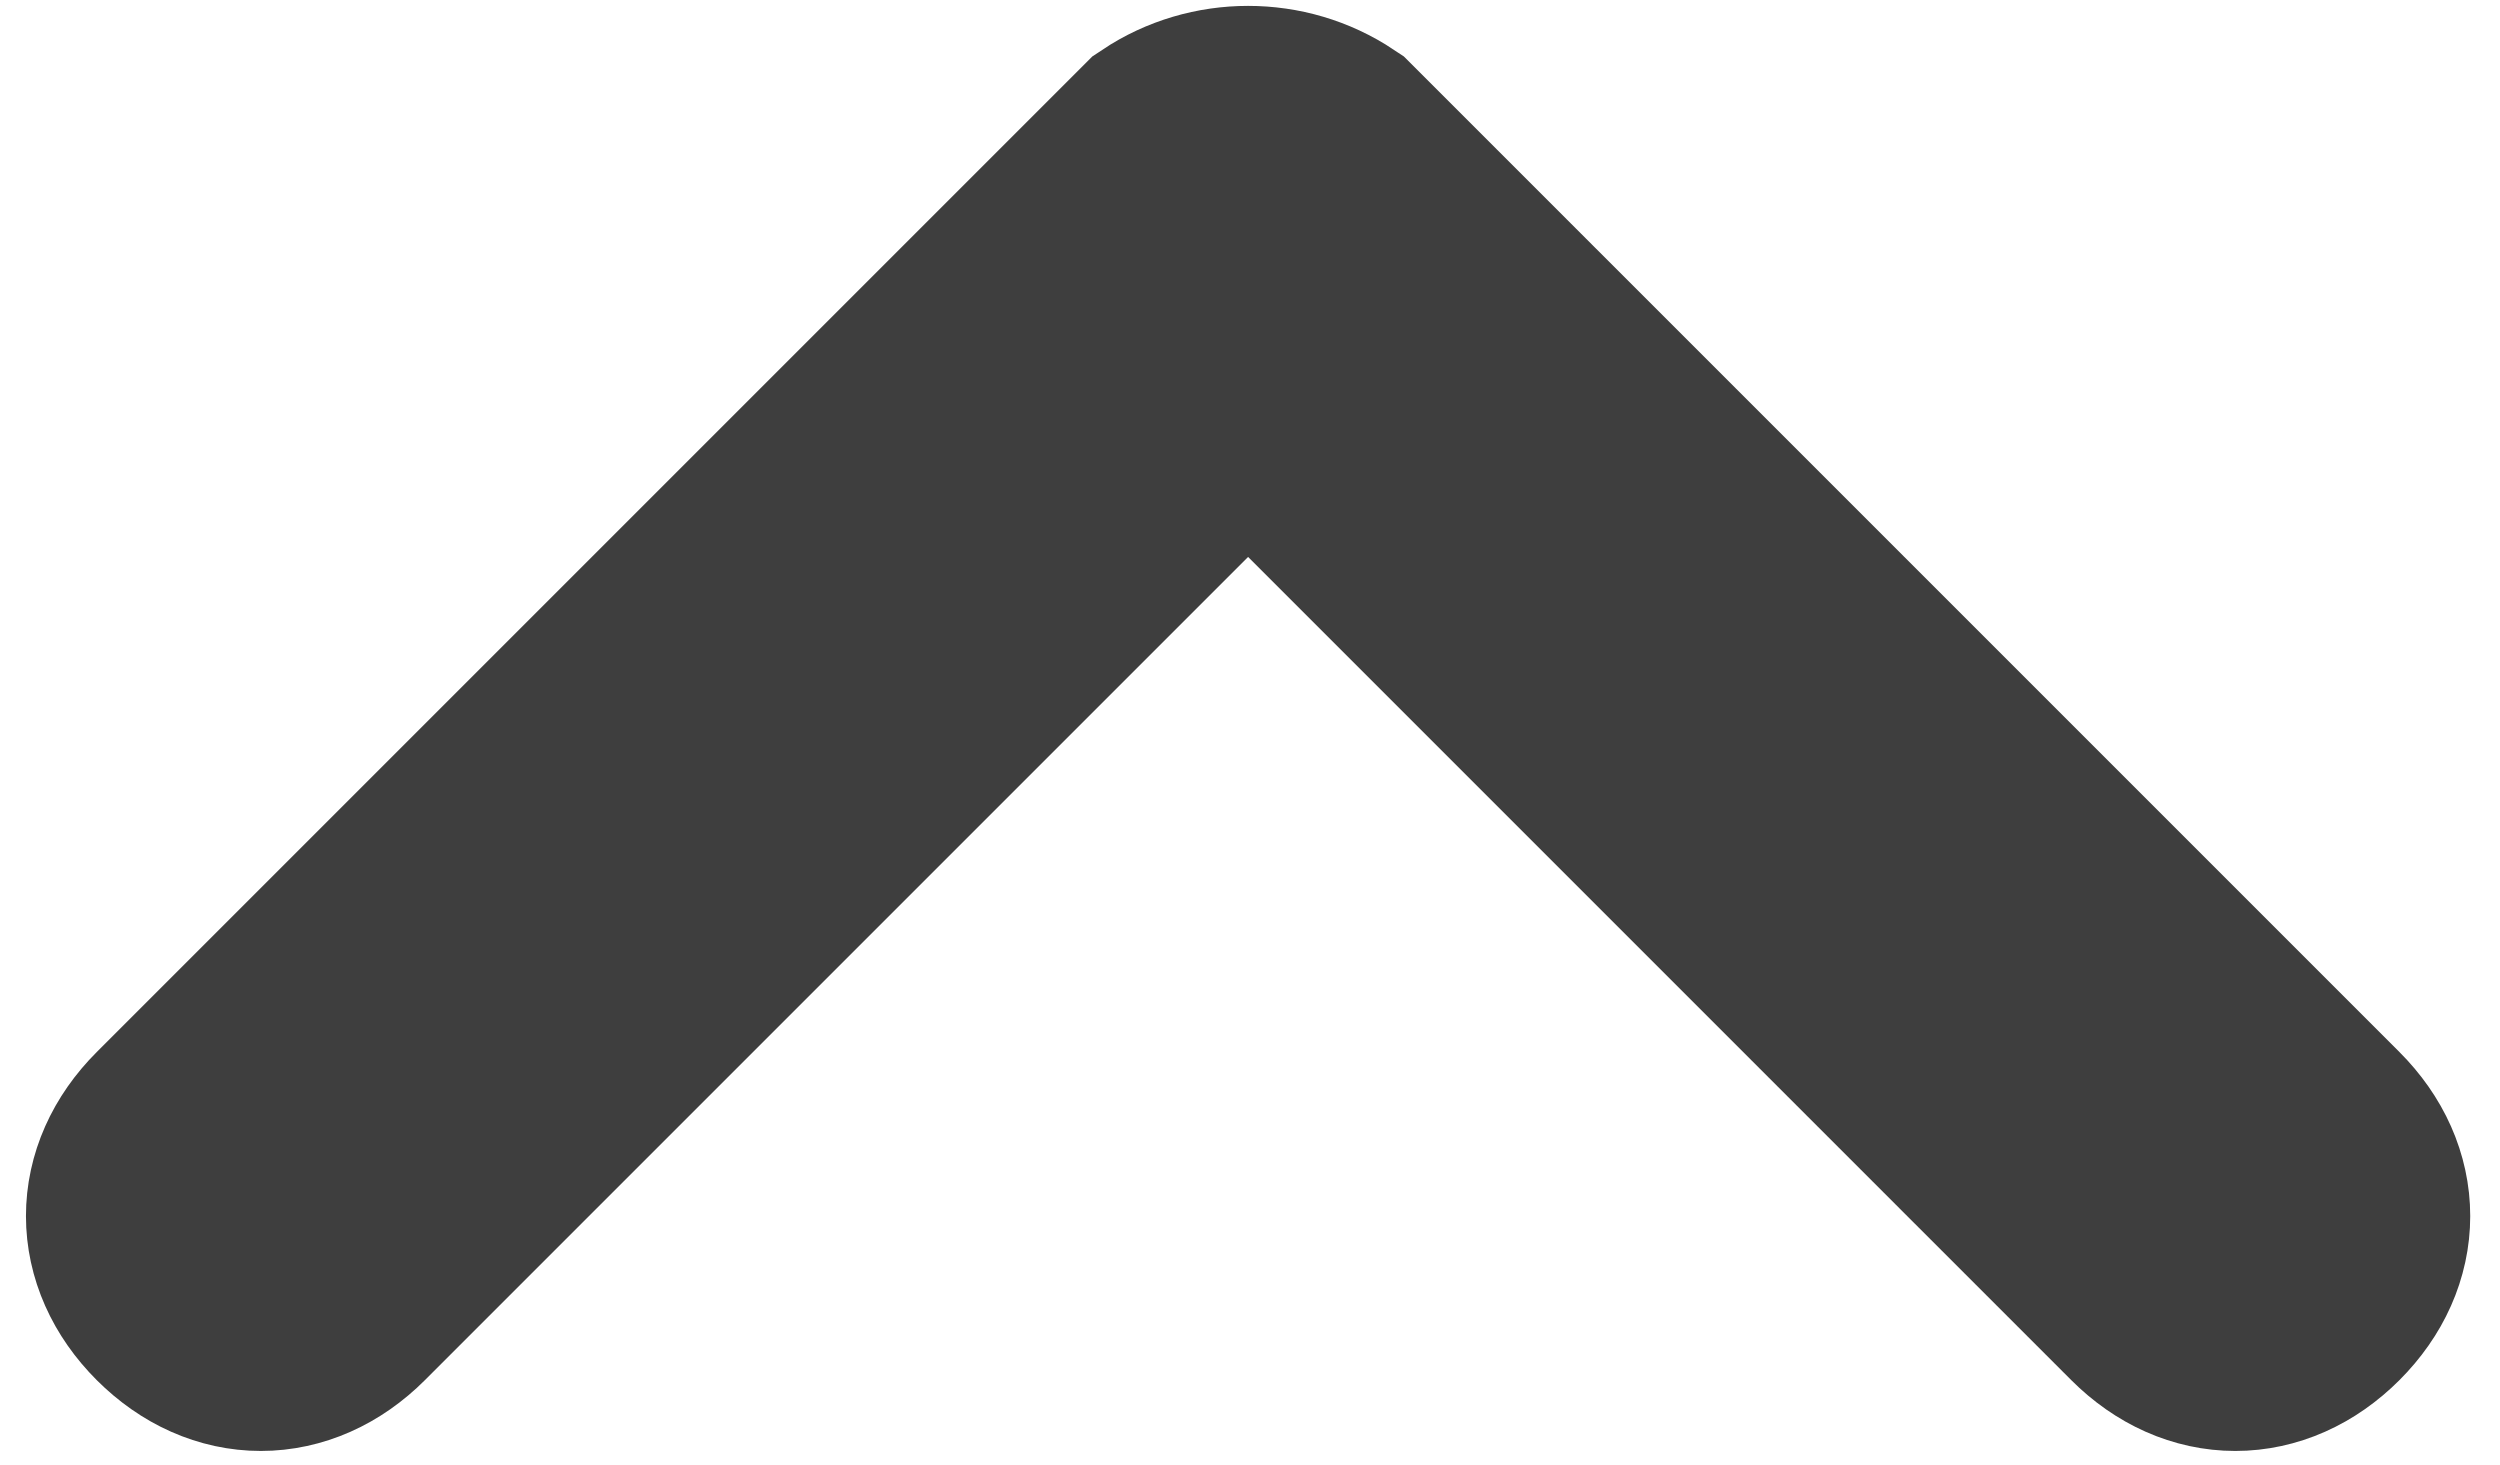 <?xml version="1.0" encoding="utf-8"?>
<!-- Generator: Adobe Illustrator 22.1.0, SVG Export Plug-In . SVG Version: 6.00 Build 0)  -->
<svg version="1.1" id="Layer_1" xmlns="http://www.w3.org/2000/svg" xmlns:xlink="http://www.w3.org/1999/xlink" x="0px" y="0px"
	 viewBox="0 0 15.7 9.2" style="enable-background:new 0 0 15.7 9.2;" xml:space="preserve">
<style type="text/css">
	.st0{fill:#3E3E3E;stroke:#3E3E3E;stroke-width:1.5;}
</style>
<g transform="translate(14.838 -53.363) rotate(90)">
	<path class="st0" d="M54.3,7.5l6.2,6.2c0.3,0.3,0.7,0.3,1,0s0.3-0.7,0-1l0,0L55.8,7l5.7-5.7c0.3-0.3,0.3-0.7,0-1
		c-0.3-0.3-0.7-0.3-1,0l-6.2,6.2C54.1,6.8,54.1,7.2,54.3,7.5z"/>
</g>
</svg>
